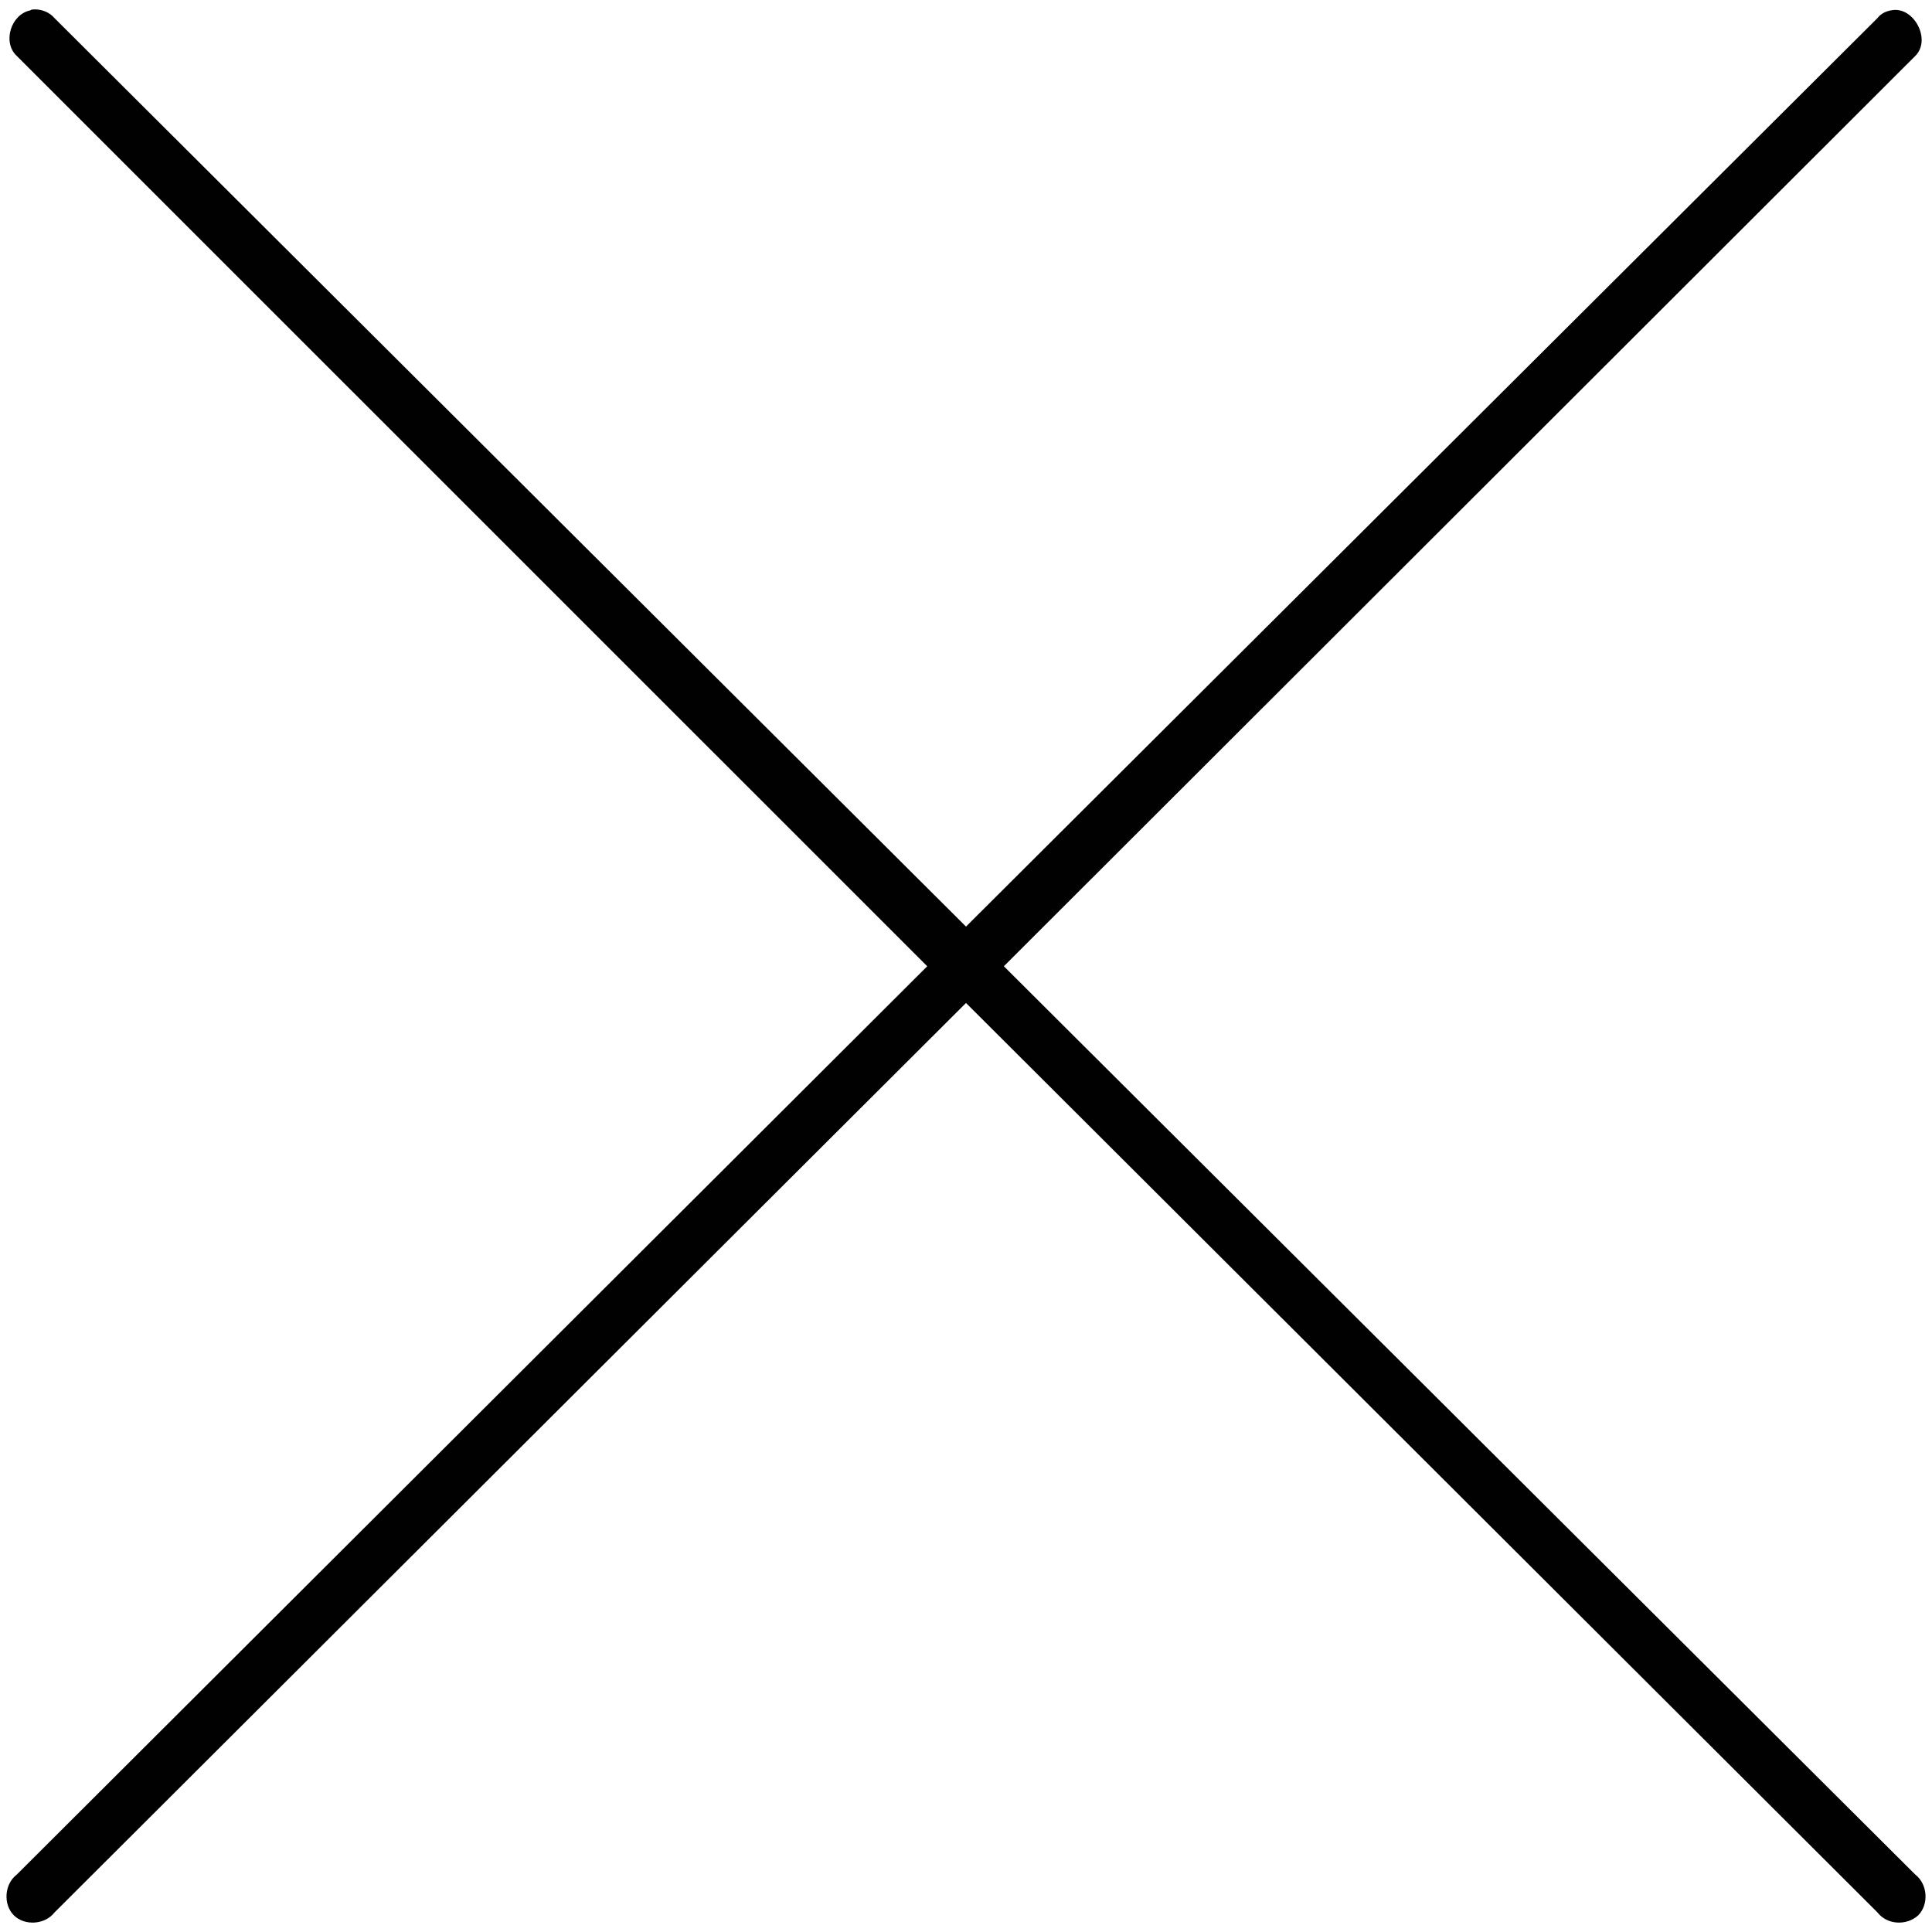 <?xml version="1.0" encoding="UTF-8"?>
<!-- Generator: Adobe Illustrator 16.0.0, SVG Export Plug-In . SVG Version: 6.00 Build 0)  -->
<!DOCTYPE svg PUBLIC "-//W3C//DTD SVG 1.1//EN" "http://www.w3.org/Graphics/SVG/1.1/DTD/svg11.dtd">
<svg version="1.1" id="Layer_1" xmlns="http://www.w3.org/2000/svg" xmlns:xlink="http://www.w3.org/1999/xlink" x="0px" y="0px" width="30px" height="30px" viewBox="0 0 30 30" enable-background="new 0 0 30 30" xml:space="preserve">
<g>
	<path fill="#010101" d="M0.546,0.146c-0.03,0-0.061,0-0.075,0.015C0.169,0.222,0.034,0.658,0.26,0.868l14.138,14.136L0.26,29.109   c-0.196,0.15-0.211,0.466-0.045,0.632c0.166,0.165,0.481,0.149,0.632-0.045L15,15.574l14.153,14.122   c0.15,0.194,0.452,0.21,0.633,0.045c0.165-0.166,0.15-0.481-0.045-0.632L15.588,15.004L29.741,0.868   c0.256-0.256-0.03-0.782-0.377-0.707c-0.091,0.015-0.166,0.06-0.211,0.12L15,14.388L0.847,0.282   C0.771,0.191,0.651,0.146,0.546,0.146L0.546,0.146z"/>
</g>
</svg>